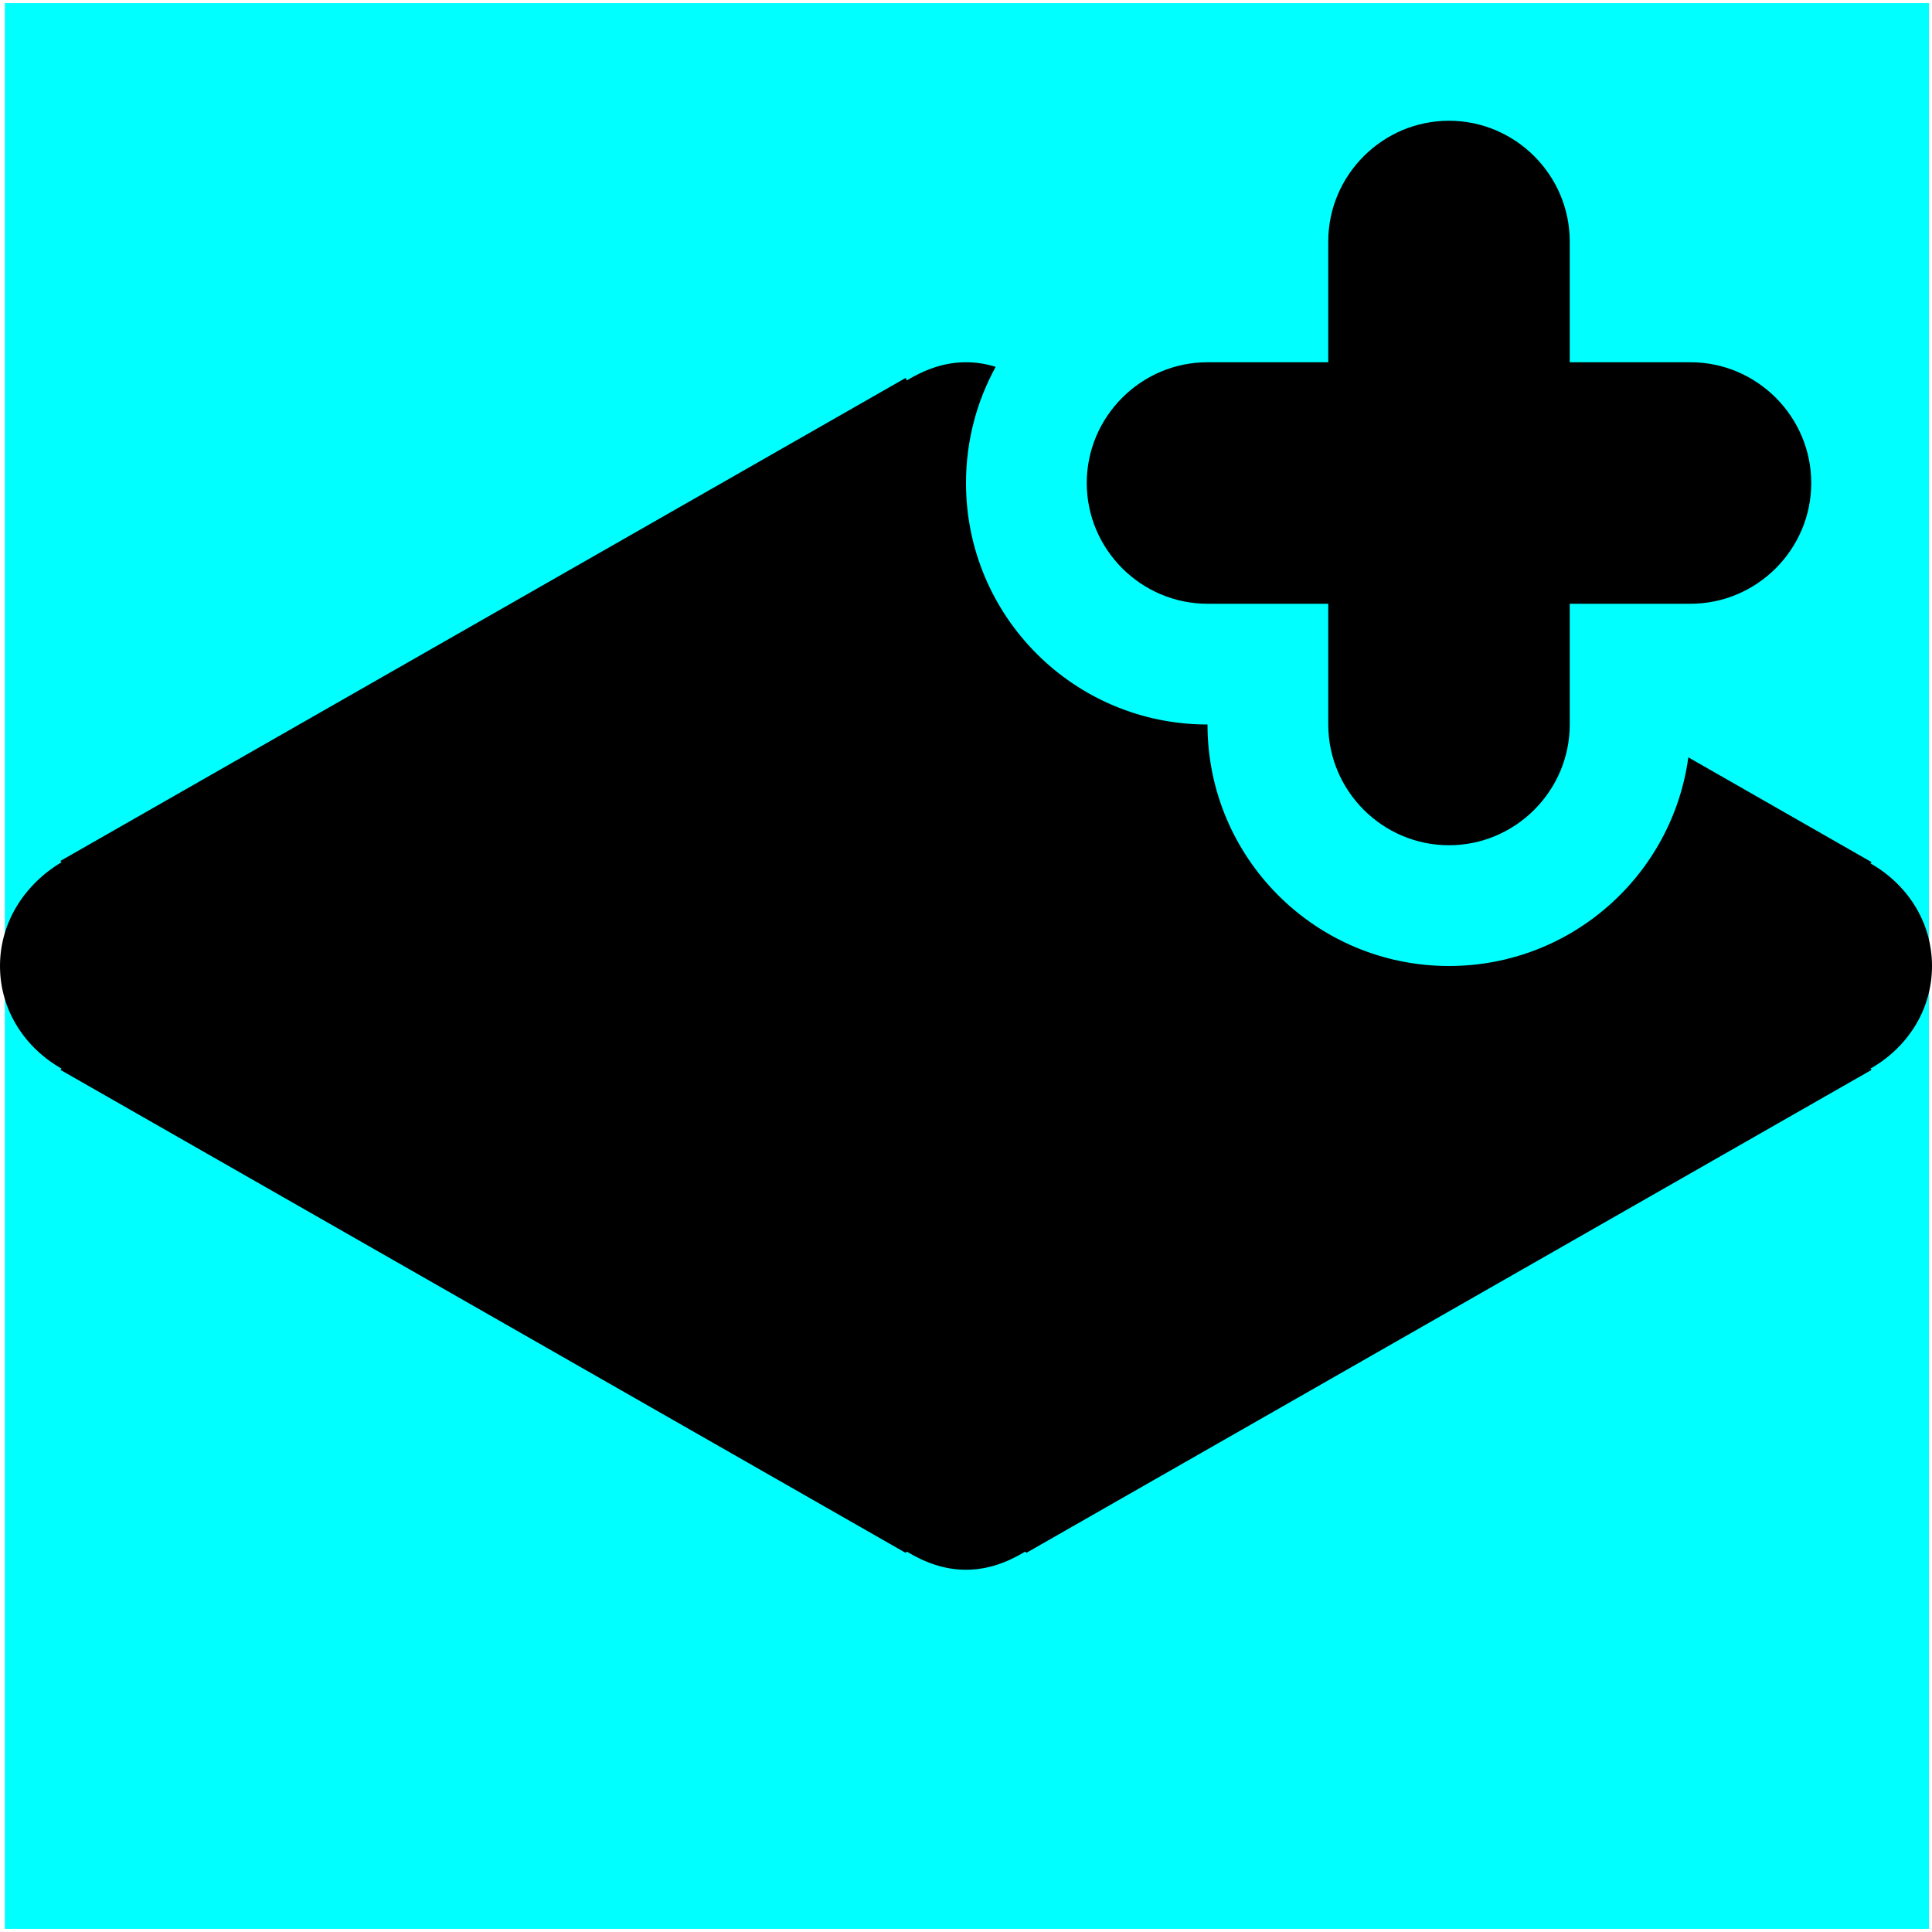 <?xml version="1.0" encoding="UTF-8" standalone="no"?>
<svg
   xmlns:dc="http://purl.org/dc/elements/1.1/"
   xmlns:cc="http://creativecommons.org/ns#"
   xmlns:rdf="http://www.w3.org/1999/02/22-rdf-syntax-ns#"
   xmlns:svg="http://www.w3.org/2000/svg"
   xmlns="http://www.w3.org/2000/svg"
   xmlns:xlink="http://www.w3.org/1999/xlink"
   xmlns:sodipodi="http://sodipodi.sourceforge.net/DTD/sodipodi-0.dtd"
   xmlns:inkscape="http://www.inkscape.org/namespaces/inkscape"
   width="16px"
   height="16px"
   viewBox="0 0 16 16"
   version="1.1"
   id="svg846"
   sodipodi:docname="new-layer-sm-selected.svg"
   inkscape:version="1.0.2 (e86c8708, 2021-01-15)"
   inkscape:export-filename="/Users/drs/new-layer/new-layer-sm-selected.png"
   inkscape:export-xdpi="96"
   inkscape:export-ydpi="96">
  <sodipodi:namedview
     pagecolor="#ffffff"
     bordercolor="#666666"
     borderopacity="1"
     objecttolerance="10"
     gridtolerance="10"
     guidetolerance="10"
     inkscape:pageopacity="0"
     inkscape:pageshadow="2"
     inkscape:window-width="1109"
     inkscape:window-height="601"
     id="namedview848"
     showgrid="false"
     inkscape:zoom="25.165241"
     inkscape:cx="6.5635914"
     inkscape:cy="7.8703689"
     inkscape:window-x="0"
     inkscape:window-y="23"
     inkscape:window-maximized="0"
     inkscape:current-layer="svg846" />
  <!-- Generator: Sketch 58 (84663) - https://sketch.com -->
  <title
     id="title833">pt-icon-new-layer</title>
  <desc
     id="desc835">Created with Sketch.</desc>
  <rect
     style="fill:#00ffff;stroke:none;stroke-width:0.976"
     id="rect852"
     width="15.935"
     height="15.948"
     x="0.04"
     y="0.026" />
  <defs
     id="defs838">
    <path
       d="M13.982,6.272 L15.5,7.14 L15.49,7.15 C15.79,7.32 16,7.63 16,8 C16,8.37 15.79,8.68 15.49,8.85 L15.5,8.86 L8.5,12.86 L8.49,12.85 C8.34,12.94 8.18,13 8,13 C7.82,13 7.66,12.94 7.51,12.85 L7.5,12.86 L0.5,8.86 L0.51,8.85 C0.21,8.68 0,8.37 0,8 C0,7.63 0.21,7.32 0.51,7.14 L0.5,7.13 L7.5,3.13 L7.51,3.15 C7.66,3.06 7.82,3 8,3 C8.086,3 8.168,3.014 8.246,3.038 C8.089,3.323 8,3.651 8,4 C8,5.105 8.895,6 10,6 C10,7.105 10.895,8 12,8 C13.012,8 13.849,7.248 13.982,6.272 Z M14,3 C14.55,3 15,3.45 15,4 C15,4.55 14.55,5 14,5 L13,5 L13,6 C13,6.55 12.55,7 12,7 C11.45,7 11,6.55 11,6 L11,5 L10,5 C9.45,5 9,4.55 9,4 C9,3.45 9.45,3 10,3 L11,3 L11,2 C11,1.45 11.45,1 12,1 C12.55,1 13,1.45 13,2 L13,3 L14,3 Z"
       id="path-1" />
  </defs>
  <g
     id="pt-icon-new-layer"
     stroke="none"
     stroke-width="1"
     fill="none"
     fill-rule="evenodd">
    <mask
       id="mask-2"
       fill="white">
      <use
         xlink:href="#path-1"
         id="use840" />
    </mask>
    <use
       id="use843"
       fill="#000000"
       xlink:href="#path-1" />
  </g>
</svg>
